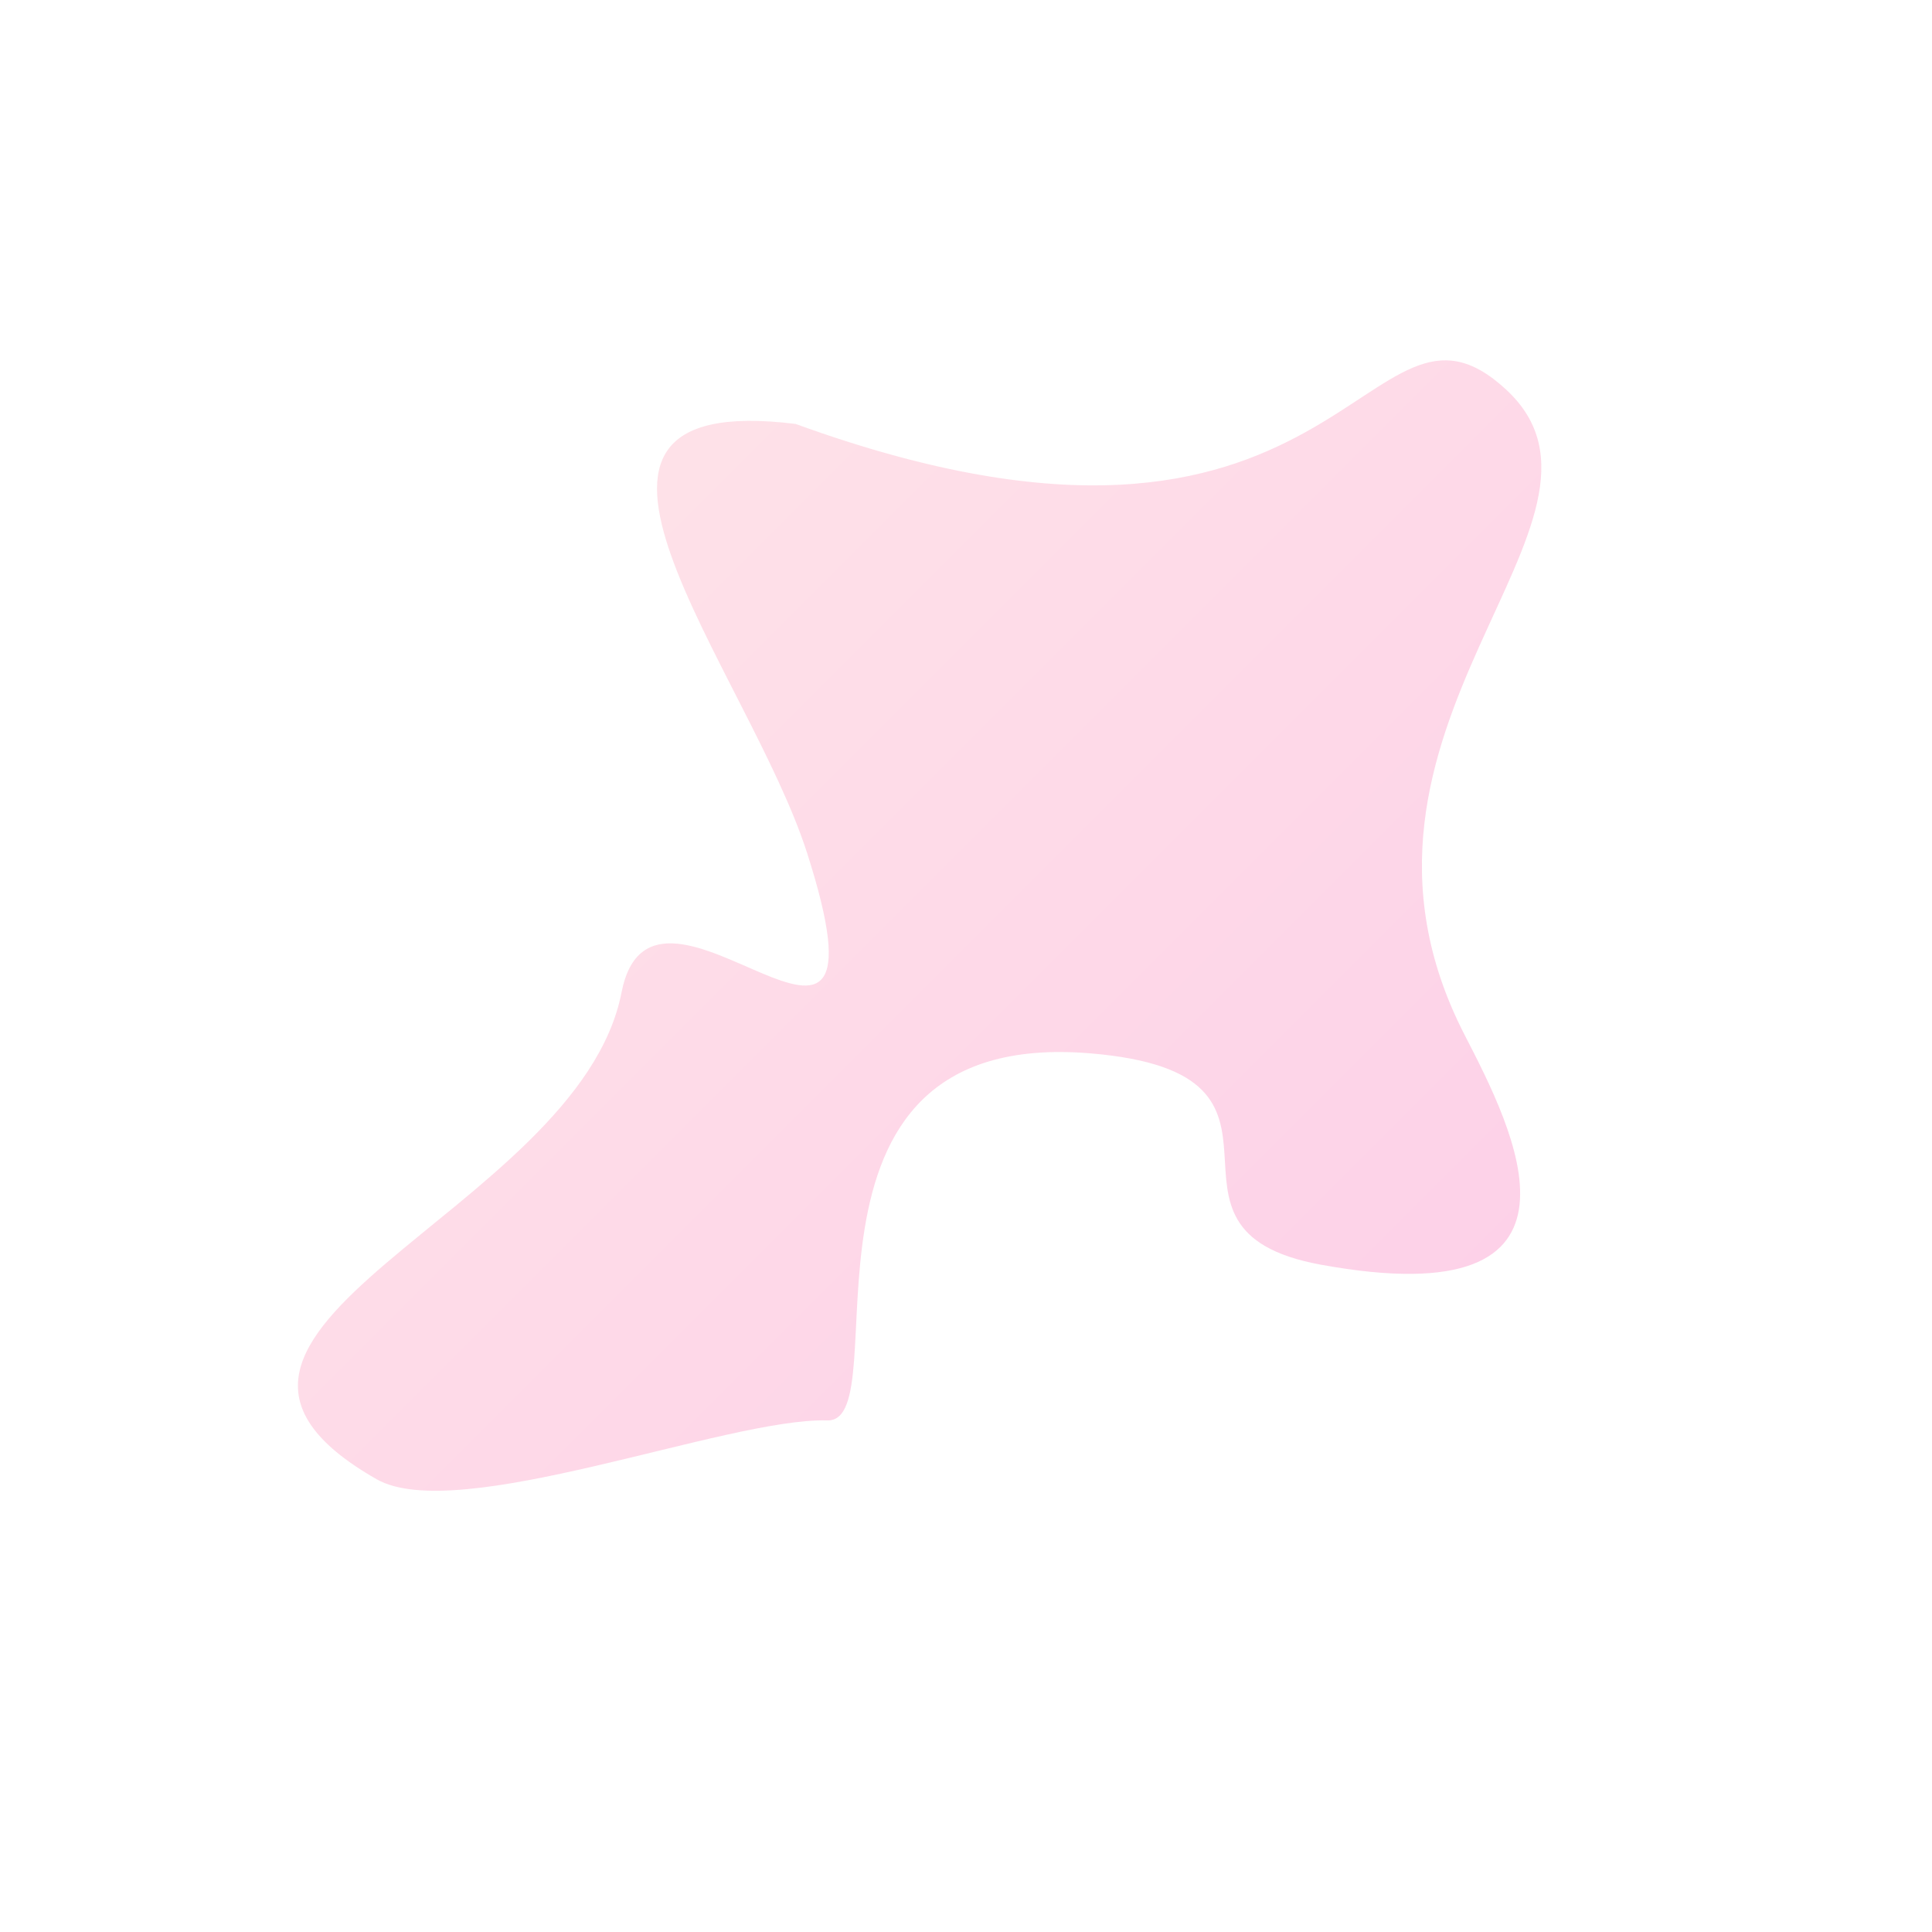 <svg xmlns="http://www.w3.org/2000/svg" xmlns:xlink="http://www.w3.org/1999/xlink" width="1246.203" height="1246.203" viewBox="0 0 1246.203 1246.203">
  <defs>
    <linearGradient id="linear-gradient" y1="0.5" x2="1" y2="0.5" gradientUnits="objectBoundingBox">
      <stop offset="0" stop-color="#ff899d"/>
      <stop offset="1" stop-color="#f7329c"/>
    </linearGradient>
  </defs>
  <path id="Path_1197" data-name="Path 1197" d="M1820.328,1148.284c58.1-15.886,131.807-188.111,178.708-232.343,35.039-33.042-208.117-151.509-47.367-287.478,120.186-101.659,97.315,63.268,201.453-8.686,156.463-108.107,25.412-149.72-39.091-170.363-211.893-67.814-151.322-318.07-275.482-313.3-124.856,4.8,34.8,179.554-308.4,339.71-147.6,115.037,90.035,133.386,201.019,190.546,179.295,92.339-81.023,59.188-21.162,148.157C1791.5,935.647,1634.608,1199.064,1820.328,1148.284Z" transform="translate(-232.279 -1144.979) rotate(45)" opacity="0.23" fill="url(#linear-gradient)"/>
</svg>
